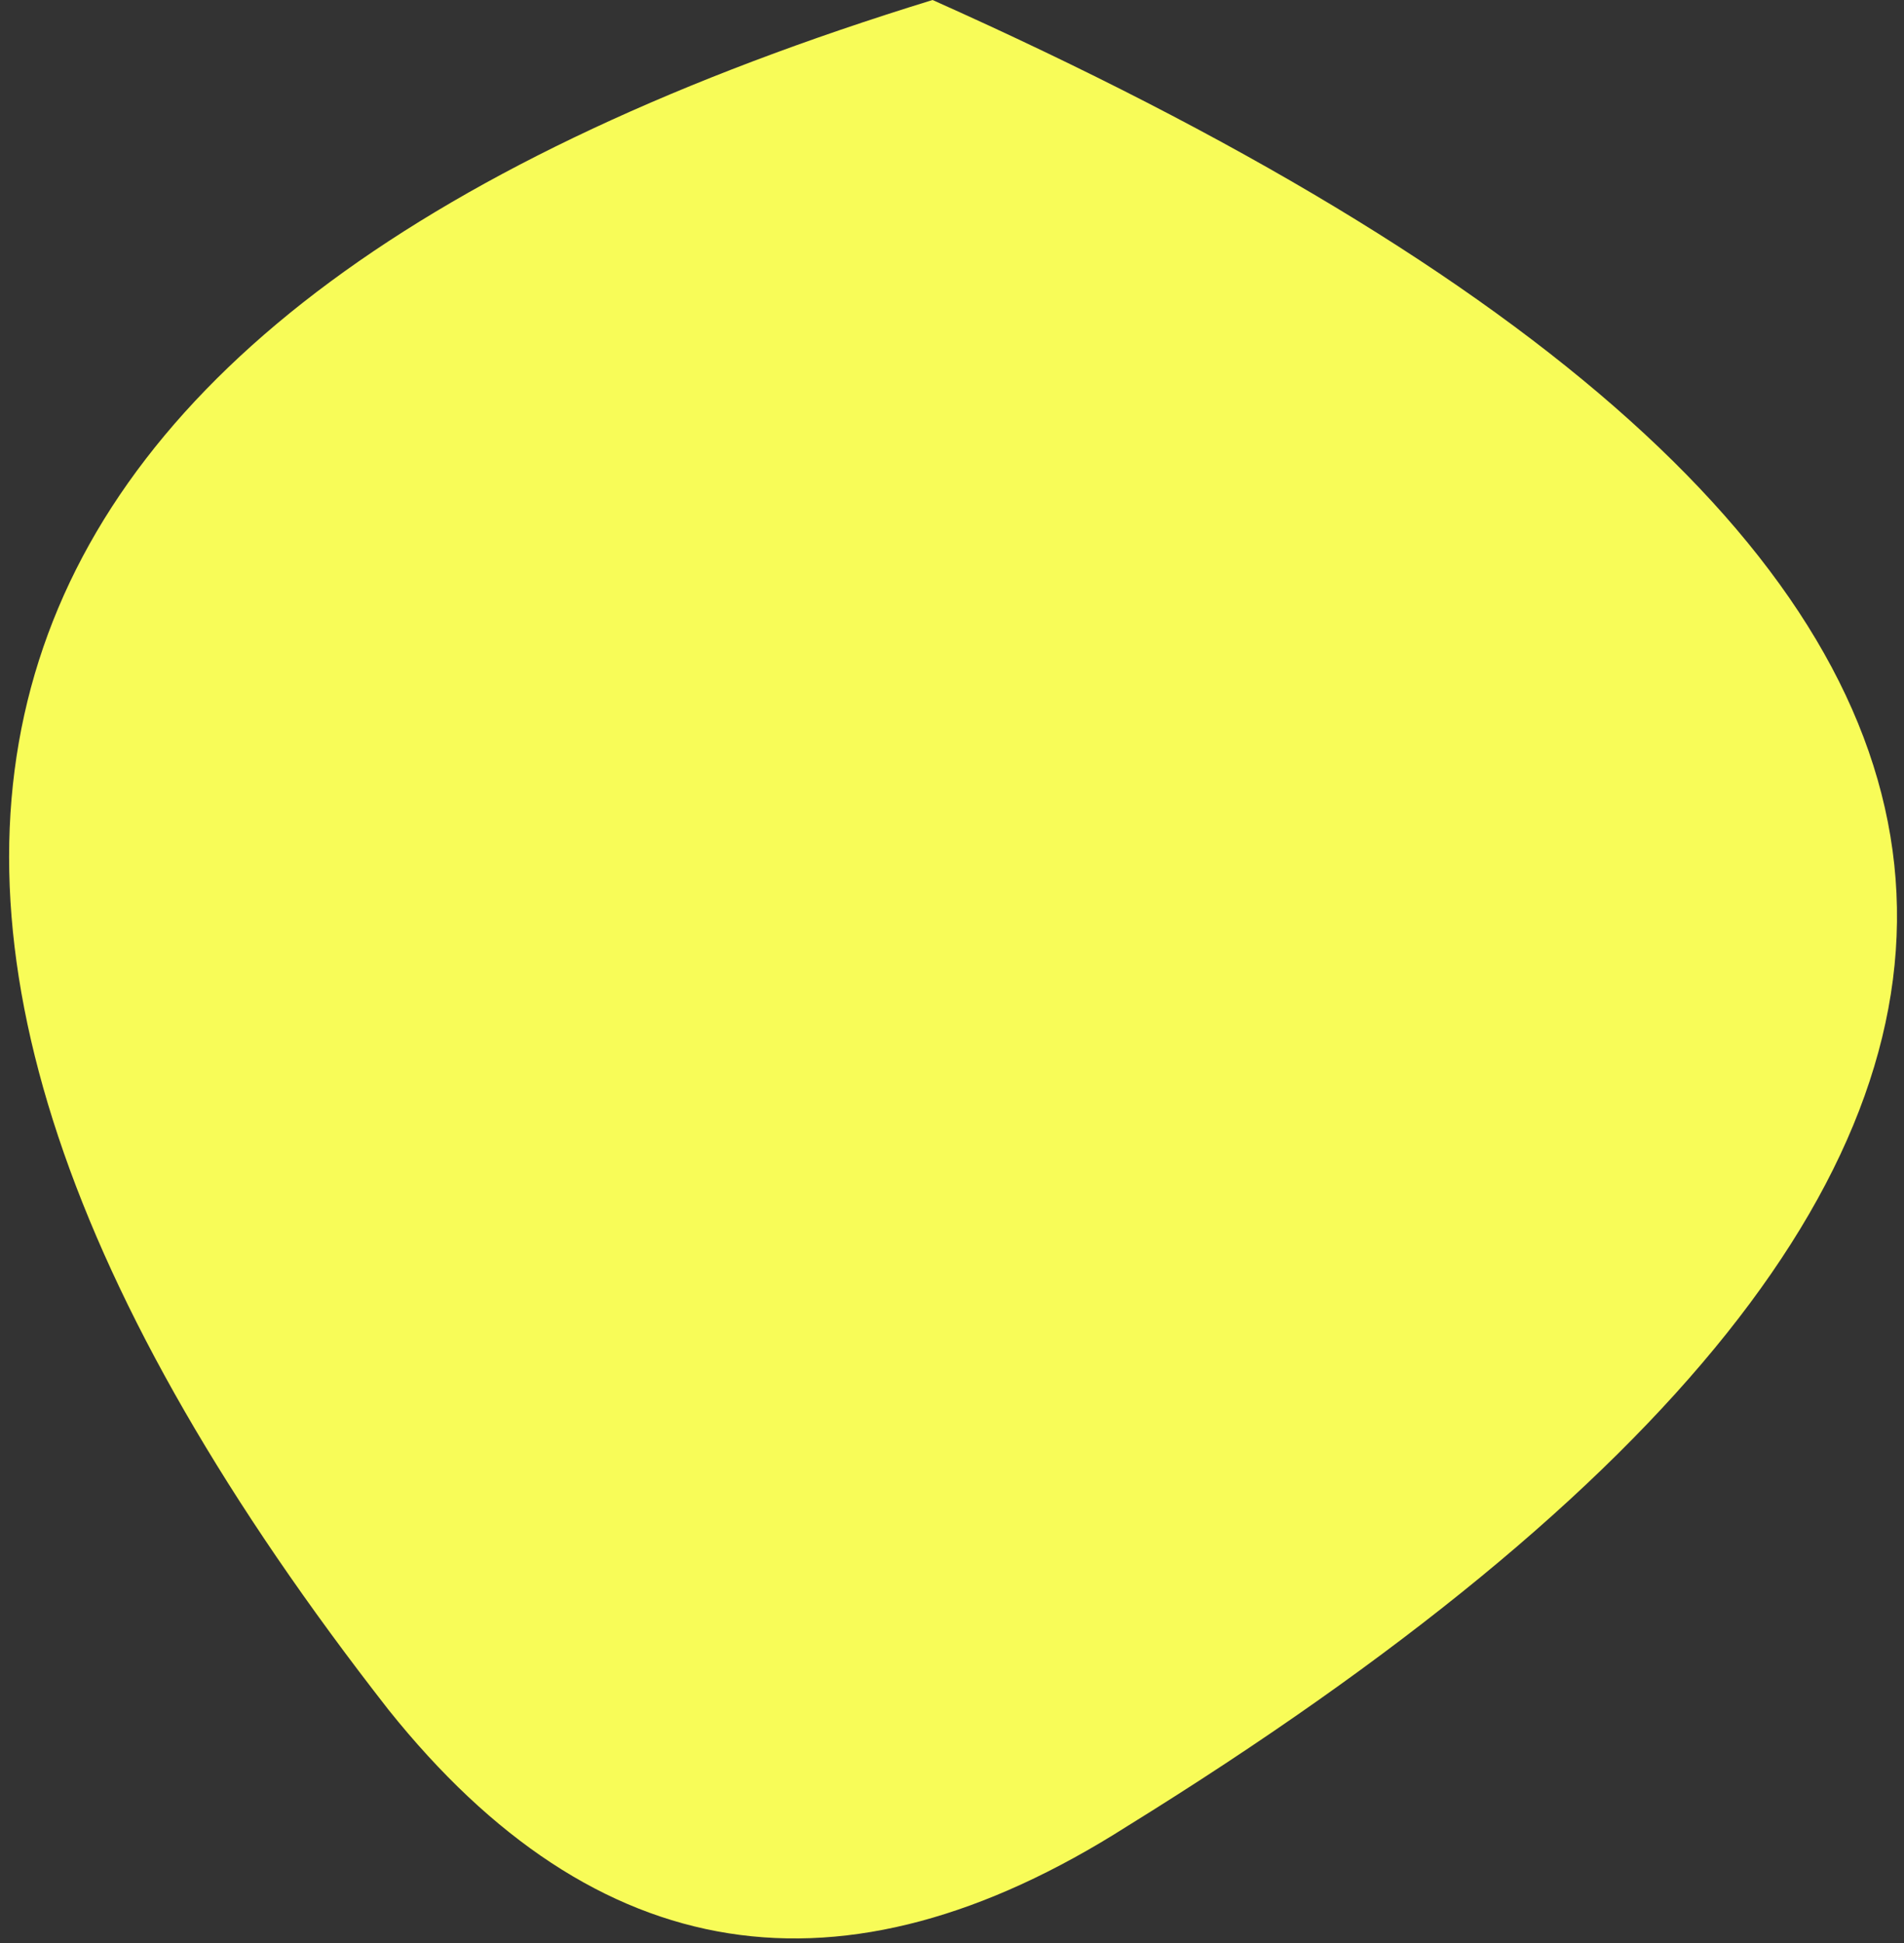 <?xml version="1.0" encoding="UTF-8" standalone="no"?>
<svg xmlns:xlink="http://www.w3.org/1999/xlink" height="2.5px" width="2.45px" xmlns="http://www.w3.org/2000/svg">
  <rect width="100%" height="100%" fill="#333333" stroke="none"/>
  <g transform="matrix(1.0, 0.0, 0.0, 1.0, -277.8, -186.95)">
    <path d="M279.0 186.95 Q281.35 188.0 279.25 189.3 278.7 189.65 278.3 189.15 277.05 187.55 279.0 186.95" fill="#f8fc58" fill-rule="evenodd" stroke="none"/>
  </g>
</svg>
